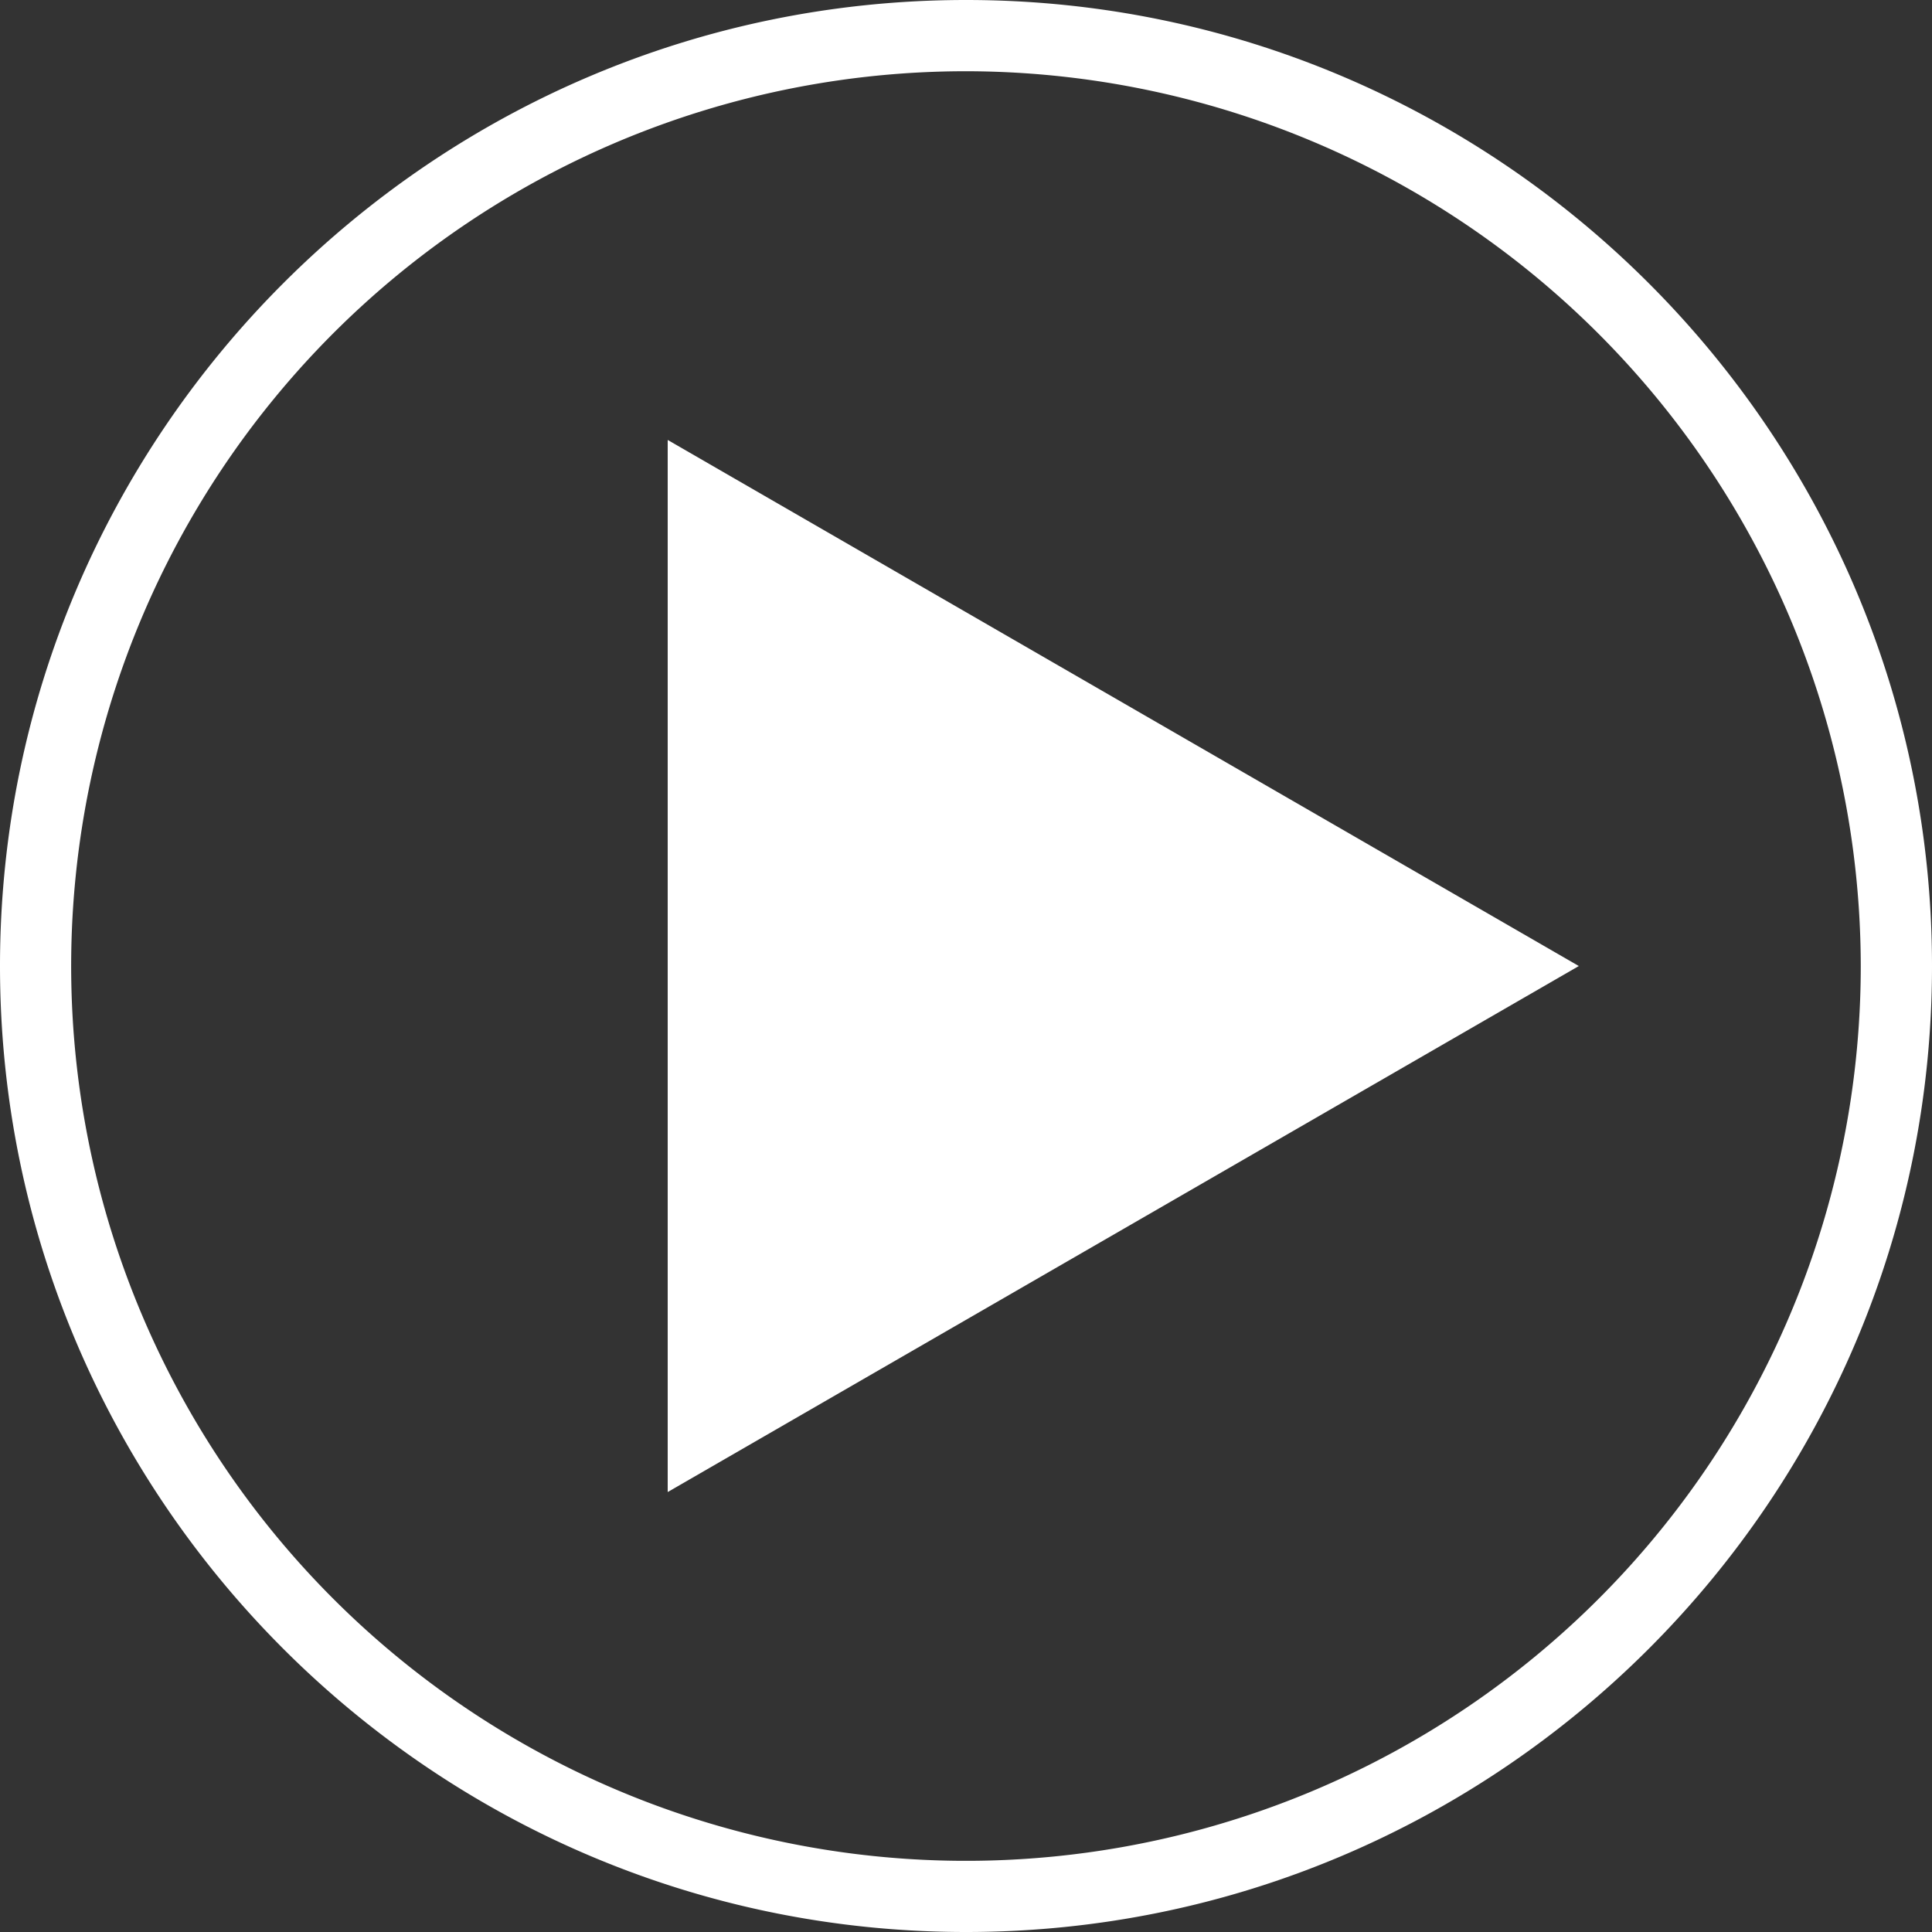 <svg id="Ñëîé_1" data-name="Ñëîé 1" xmlns="http://www.w3.org/2000/svg" viewBox="0 0 271.21 271.21"><rect x="0" y="0" width="271.21" height="271.21" fill="#333333" stroke="none"/><defs><style>.cls-1{fill:#fff;}</style></defs><title>Mesa de trabajo 4</title><polygon class="cls-1" points="93.73 61.76 221.63 135.61 93.73 209.45 93.73 61.76"/><path class="cls-1" d="M135.61,271.21C60.83,271.21,0,210.38,0,135.61S60.83,0,135.61,0s135.6,60.83,135.6,135.61S210.38,271.21,135.61,271.21Zm0-261.21a125.61,125.61,0,1,0,125.6,125.61A125.75,125.75,0,0,0,135.61,10Z"/></svg>
